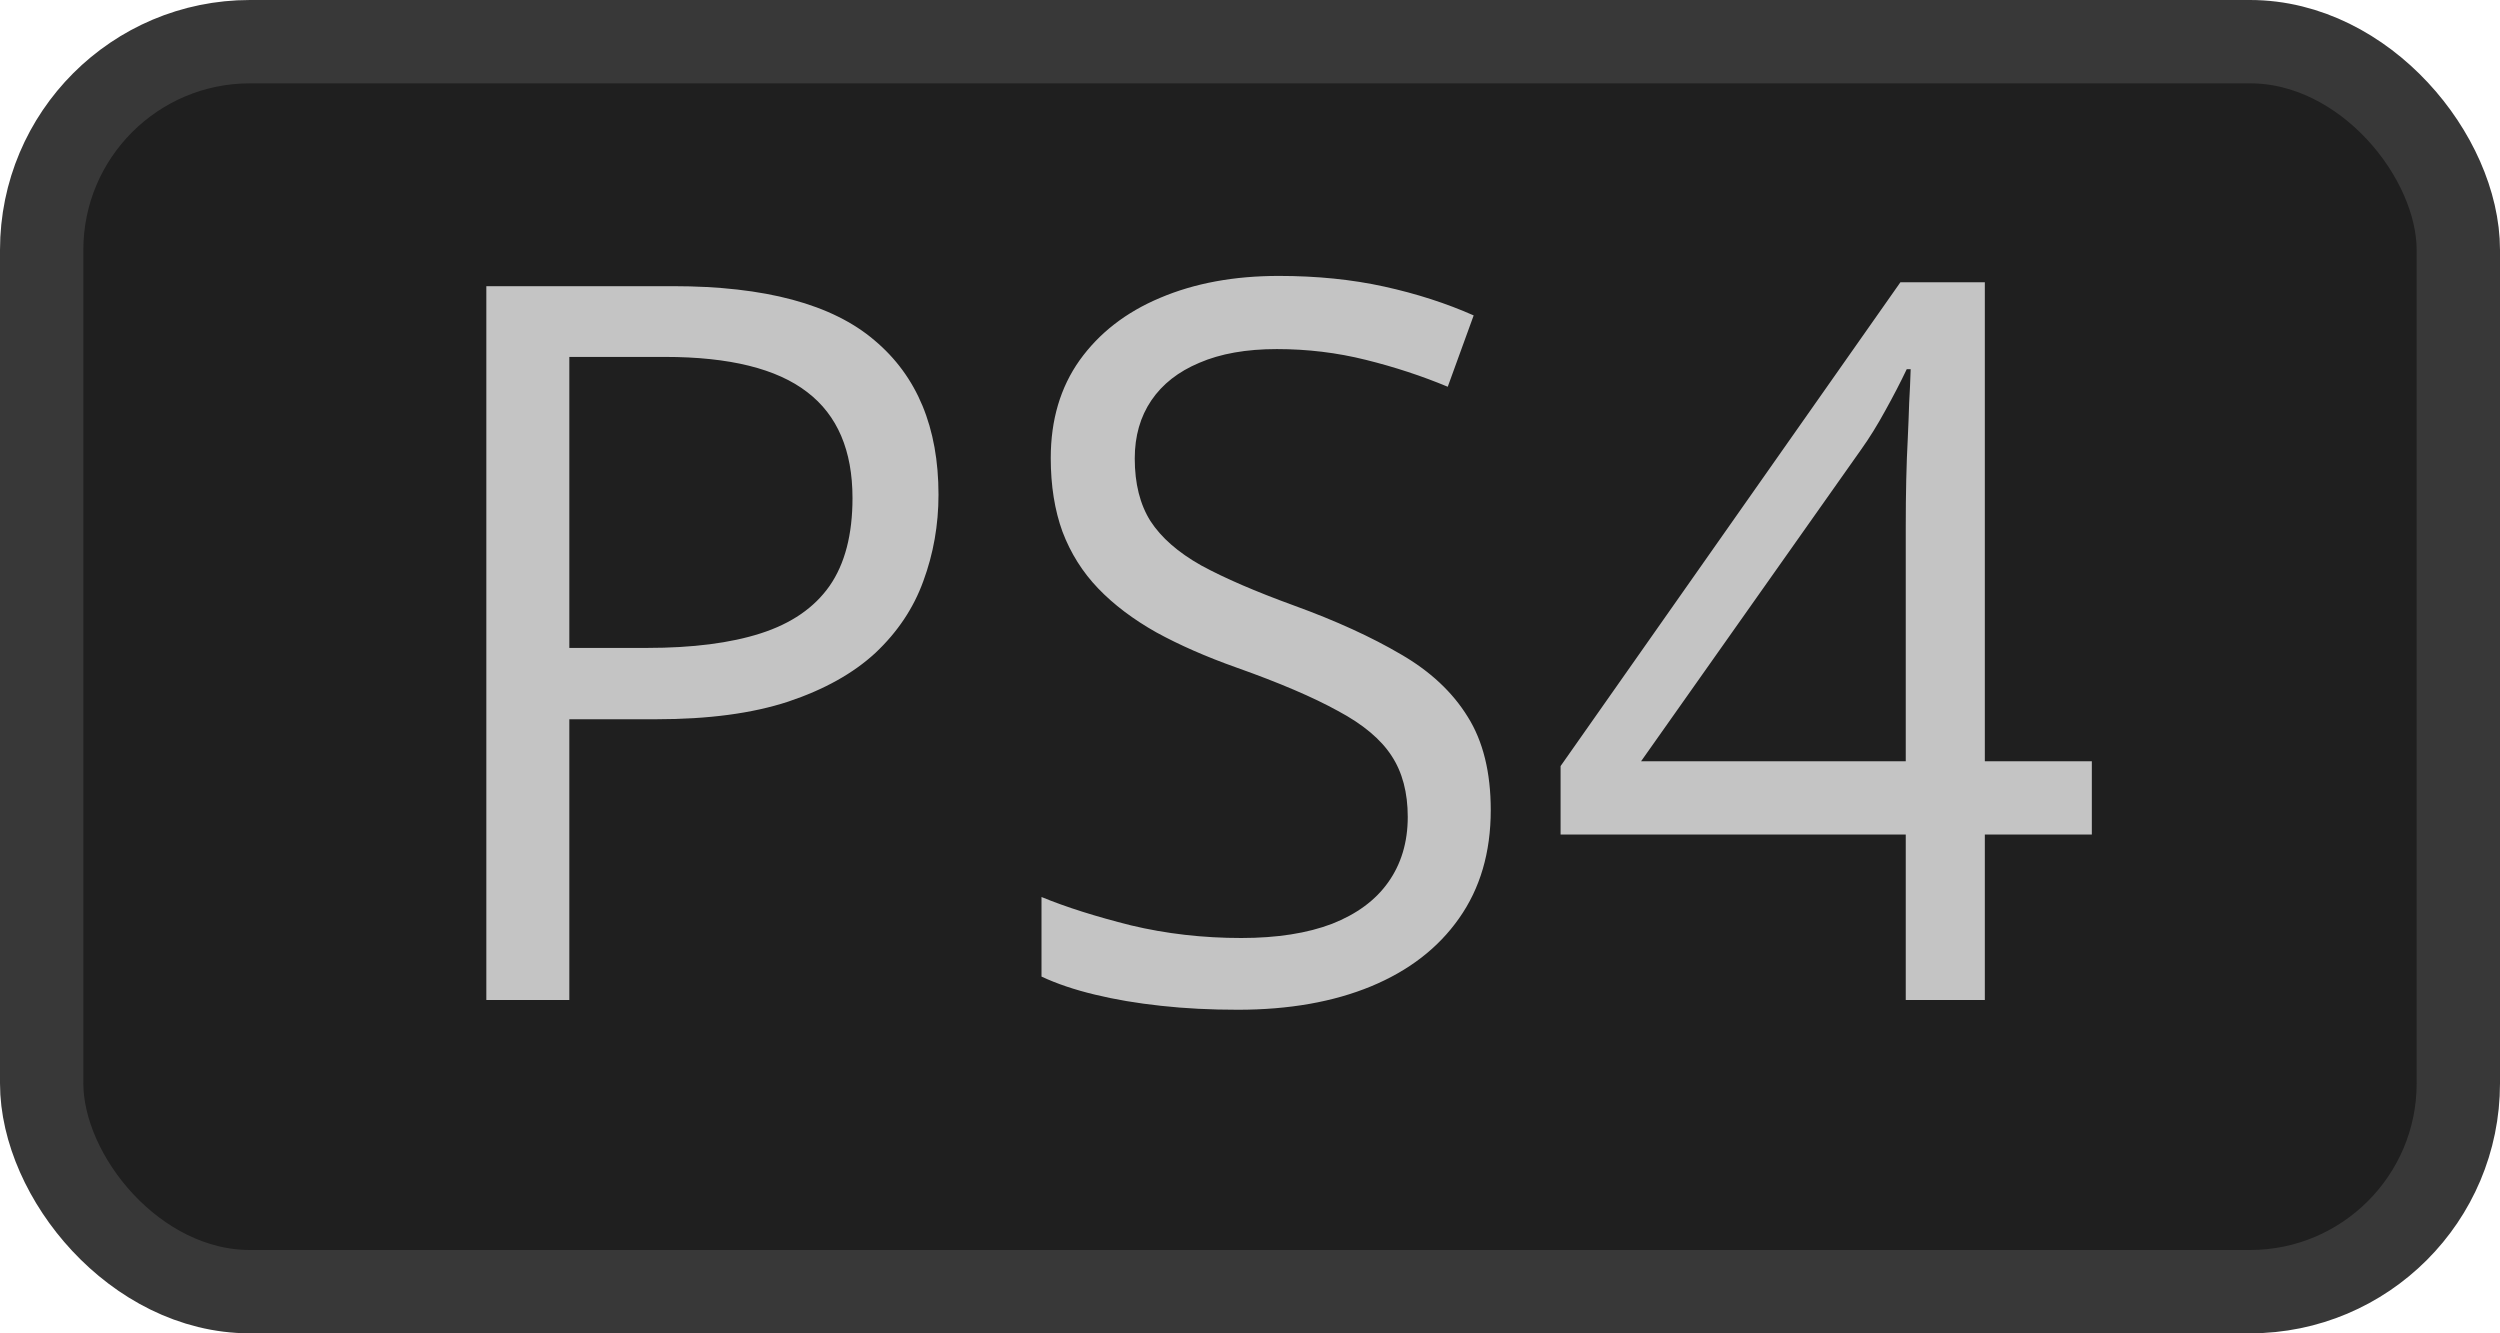 <svg width="30" height="16" viewBox="0 0 30 16" fill="none" xmlns="http://www.w3.org/2000/svg">
<rect x="0.5" y="0.5" width="29" height="15" rx="2.5" fill="#1F1F1F" stroke="#383838"/>
<path d="M8.074 3.434C9.18 3.434 9.986 3.65 10.494 4.084C11.006 4.514 11.262 5.131 11.262 5.936C11.262 6.299 11.201 6.645 11.08 6.973C10.963 7.297 10.771 7.584 10.506 7.834C10.24 8.08 9.891 8.275 9.457 8.42C9.027 8.561 8.5 8.631 7.875 8.631H6.832V12H5.836V3.434H8.074ZM7.98 4.283H6.832V7.775H7.764C8.311 7.775 8.766 7.717 9.129 7.6C9.496 7.482 9.771 7.293 9.955 7.031C10.139 6.766 10.23 6.414 10.23 5.977C10.23 5.406 10.049 4.982 9.686 4.705C9.322 4.424 8.754 4.283 7.98 4.283ZM17.889 9.721C17.889 10.229 17.762 10.662 17.508 11.021C17.258 11.377 16.906 11.648 16.453 11.836C16 12.023 15.467 12.117 14.854 12.117C14.529 12.117 14.223 12.102 13.934 12.07C13.645 12.039 13.379 11.994 13.137 11.935C12.895 11.877 12.682 11.805 12.498 11.719V10.764C12.791 10.885 13.148 10.998 13.57 11.104C13.992 11.205 14.434 11.256 14.895 11.256C15.324 11.256 15.688 11.199 15.984 11.086C16.281 10.969 16.506 10.803 16.658 10.588C16.814 10.369 16.893 10.107 16.893 9.803C16.893 9.51 16.828 9.266 16.699 9.07C16.57 8.871 16.355 8.691 16.055 8.531C15.758 8.367 15.352 8.193 14.836 8.01C14.473 7.881 14.152 7.74 13.875 7.588C13.598 7.432 13.365 7.256 13.178 7.061C12.99 6.865 12.848 6.639 12.75 6.381C12.656 6.123 12.609 5.828 12.609 5.496C12.609 5.039 12.725 4.648 12.955 4.324C13.19 3.996 13.512 3.746 13.922 3.574C14.336 3.398 14.81 3.311 15.346 3.311C15.803 3.311 16.225 3.354 16.611 3.439C17.002 3.525 17.359 3.641 17.684 3.785L17.373 4.641C17.064 4.512 16.736 4.404 16.389 4.318C16.045 4.232 15.69 4.189 15.322 4.189C14.955 4.189 14.645 4.244 14.391 4.354C14.141 4.459 13.949 4.609 13.816 4.805C13.684 5 13.617 5.232 13.617 5.502C13.617 5.803 13.68 6.053 13.805 6.252C13.934 6.451 14.137 6.629 14.414 6.785C14.695 6.938 15.066 7.098 15.527 7.266C16.031 7.449 16.459 7.645 16.811 7.852C17.162 8.055 17.43 8.305 17.613 8.602C17.797 8.895 17.889 9.268 17.889 9.721ZM25.102 10.014H23.818V12H22.869V10.014H18.727V9.193L22.805 3.387H23.818V9.135H25.102V10.014ZM22.869 9.135V6.334C22.869 6.119 22.871 5.926 22.875 5.754C22.879 5.578 22.885 5.416 22.893 5.268C22.9 5.115 22.906 4.971 22.91 4.834C22.918 4.697 22.924 4.562 22.928 4.43H22.881C22.807 4.586 22.721 4.752 22.623 4.928C22.529 5.1 22.434 5.254 22.336 5.391L19.693 9.135H22.869Z" fill="#C4C4C4"/>
</svg>
